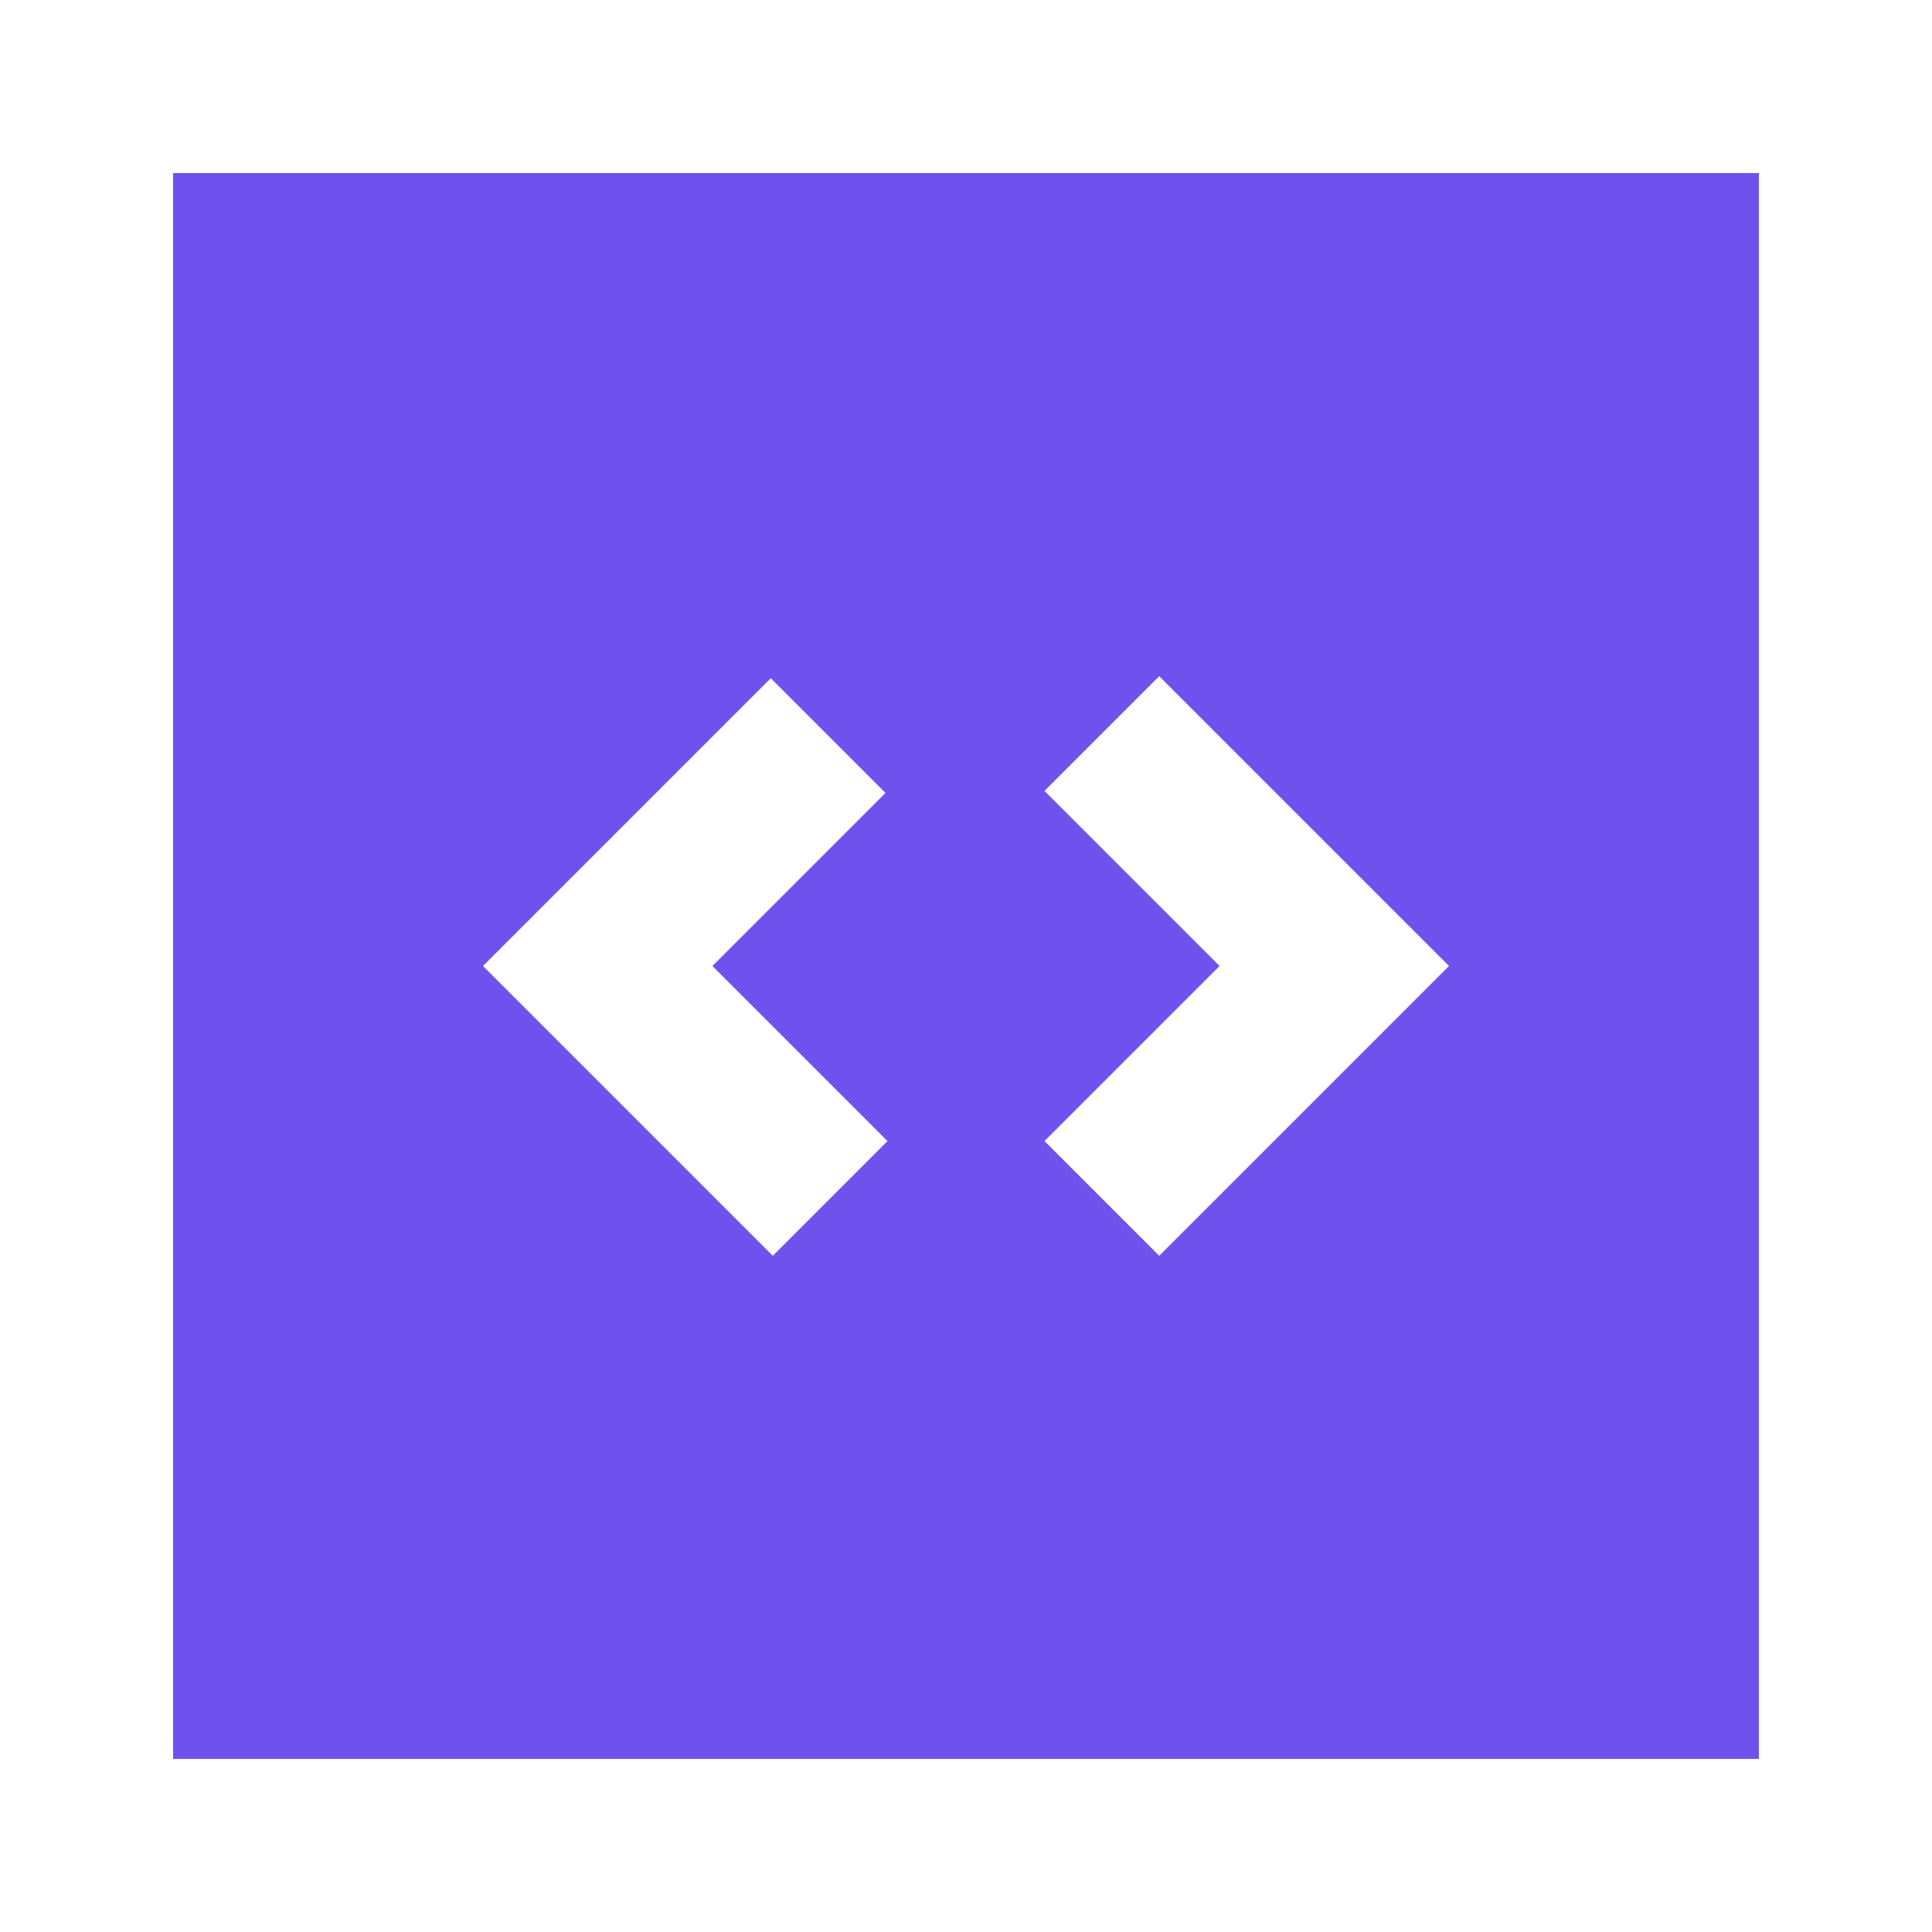 <svg width="24" height="24" viewBox="0 0 24 24" fill="none" xmlns="http://www.w3.org/2000/svg">
<mask id="mask0_5291_318" style="mask-type:alpha" maskUnits="userSpaceOnUse" x="0" y="0" width="24" height="24">
<rect width="24" height="24" fill="#D9D9D9"/>
</mask>
<g mask="url(#mask0_5291_318)">
<path d="M9.6 15.6L11.025 14.175L8.85 12L11 9.85L9.575 8.425L6 12L9.6 15.6ZM14.4 15.6L18 12L14.4 8.4L12.975 9.825L15.15 12L12.975 14.175L14.4 15.6ZM2.15 21.85V2.15H21.85V21.85H2.15Z" fill="#6F52ED"/>
</g>
</svg>
